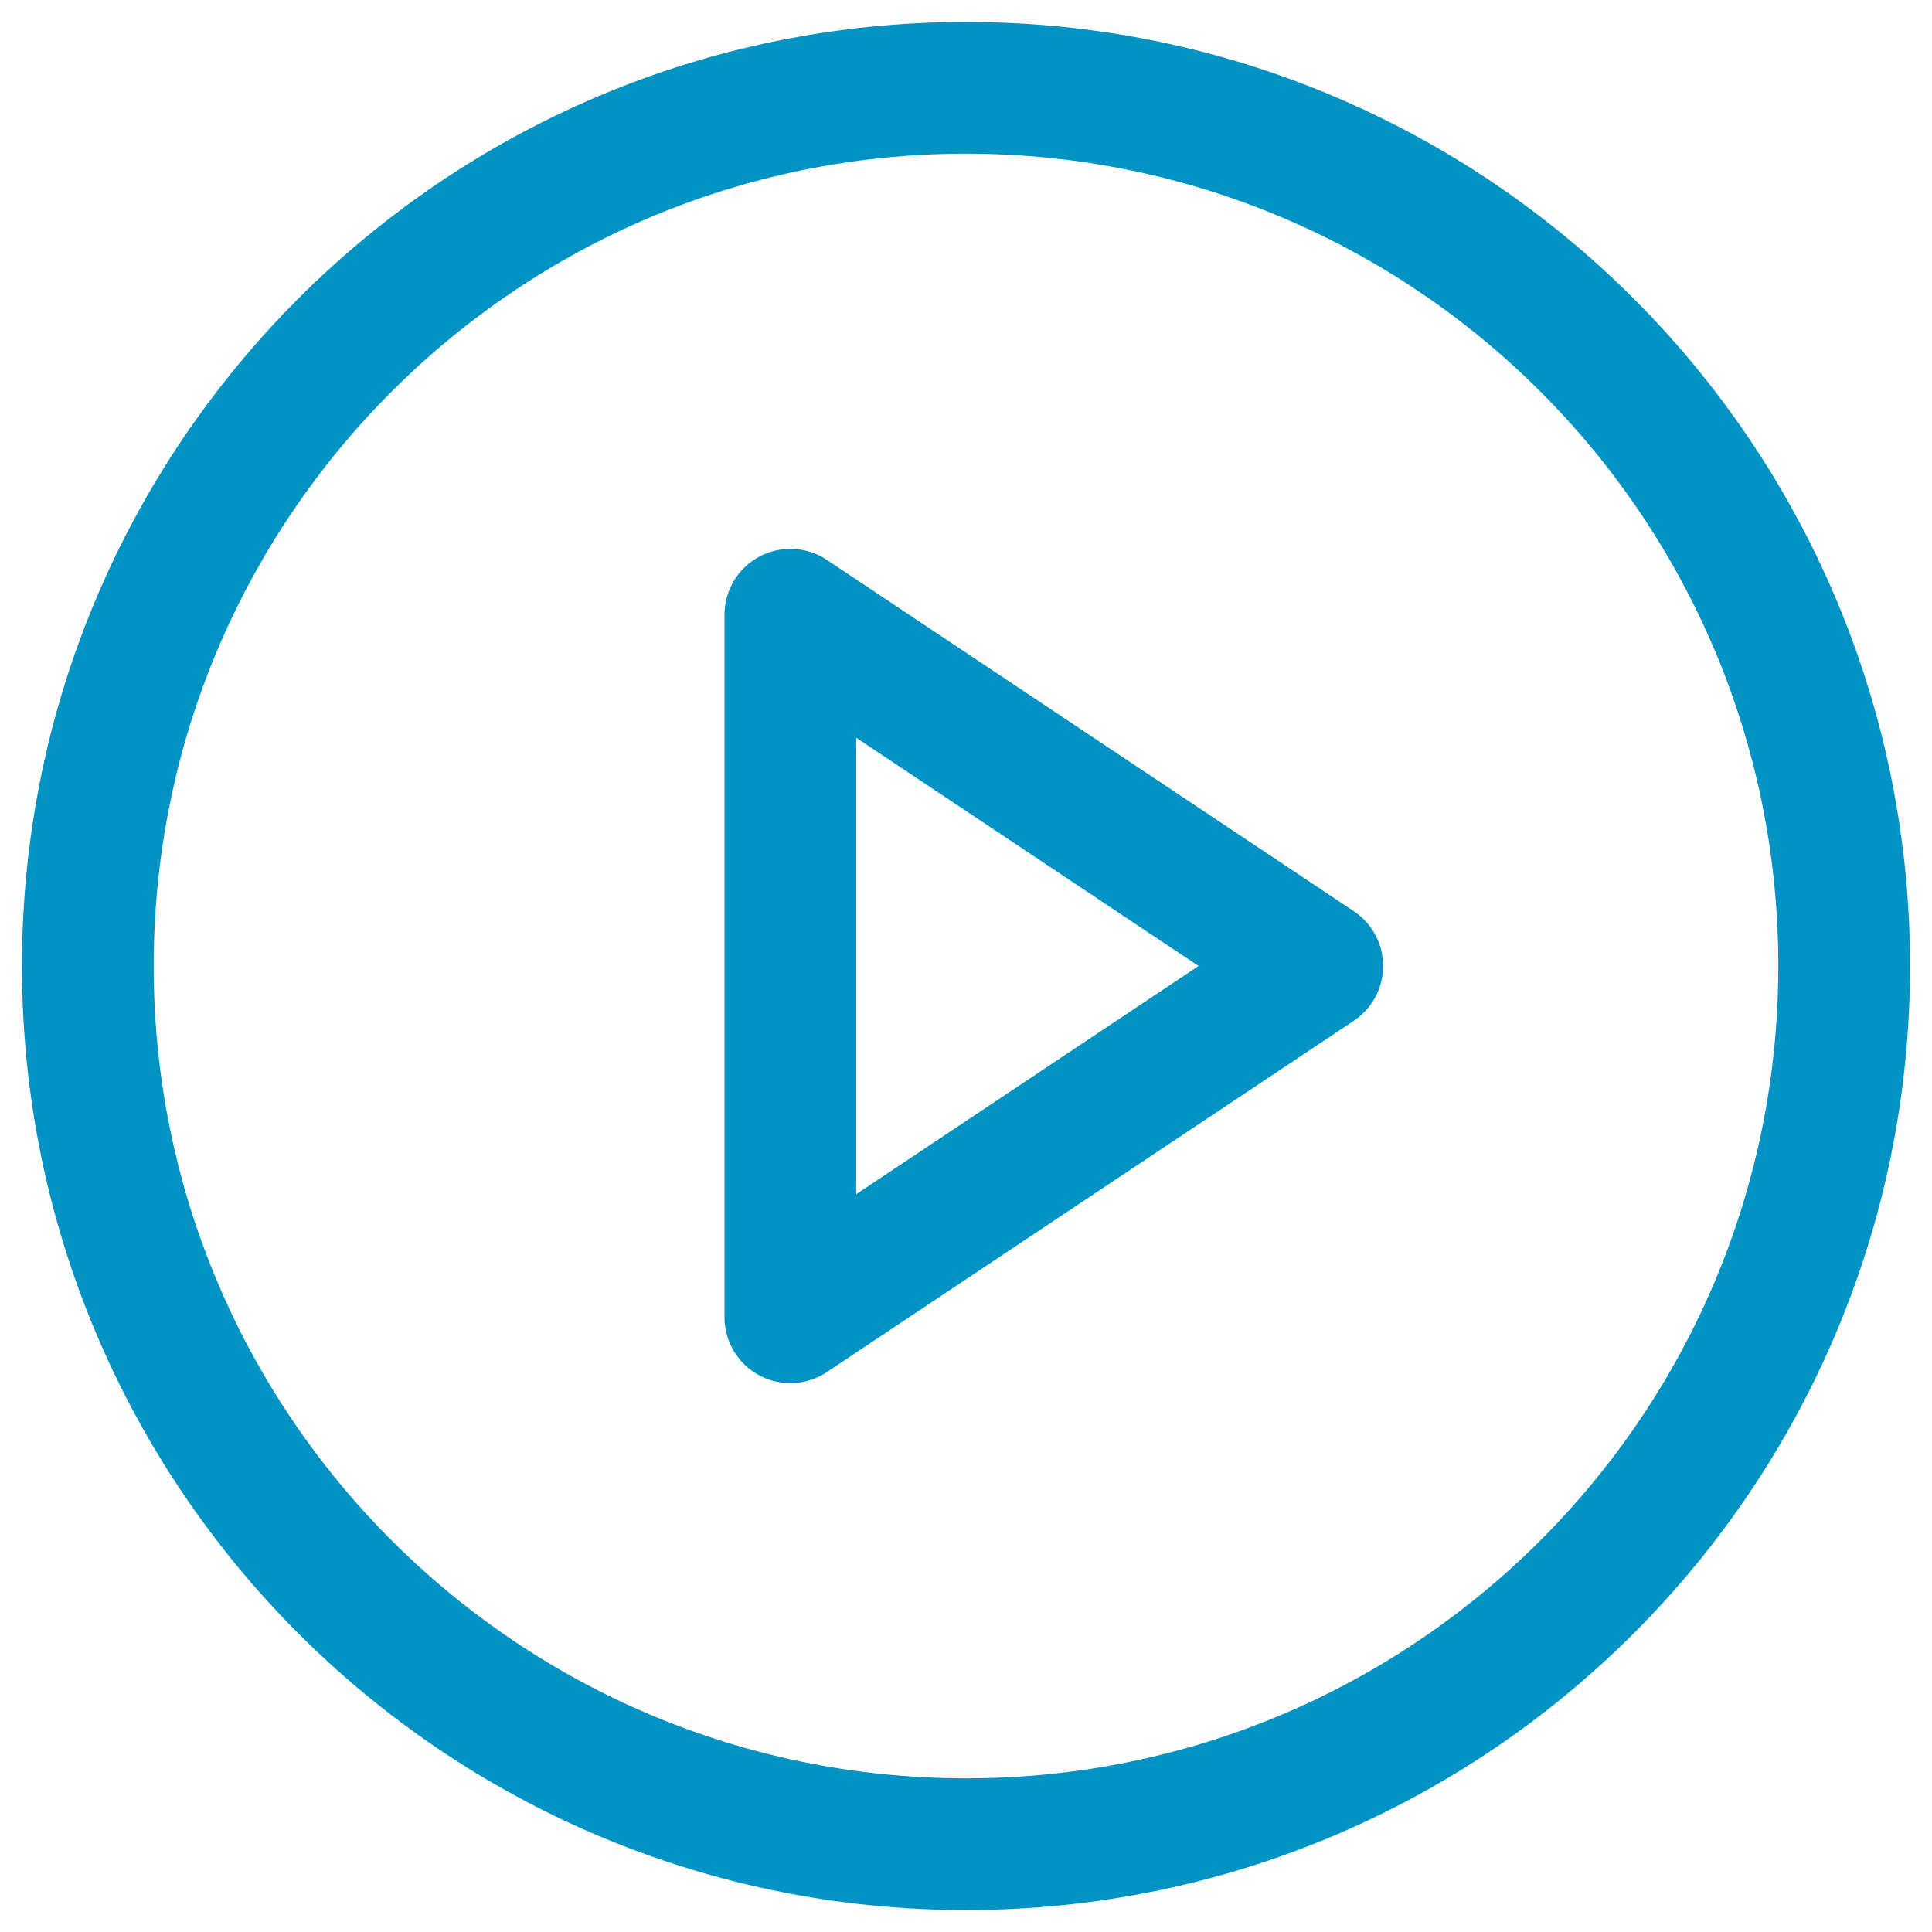 <svg width="22" height="22" viewBox="0 0 22 22" fill="none" xmlns="http://www.w3.org/2000/svg">
<path d="M11 21C16.523 21 21 16.523 21 11C21 5.477 16.523 1 11 1C5.477 1 1 5.477 1 11C1 16.523 5.477 21 11 21Z" stroke="#0093C3" stroke-width="1.5" stroke-linecap="round" stroke-linejoin="round"/>
<path d="M9 7L15 11L9 15V7Z" stroke="#0093C3" stroke-width="1.5" stroke-linecap="round" stroke-linejoin="round"/>
</svg>
